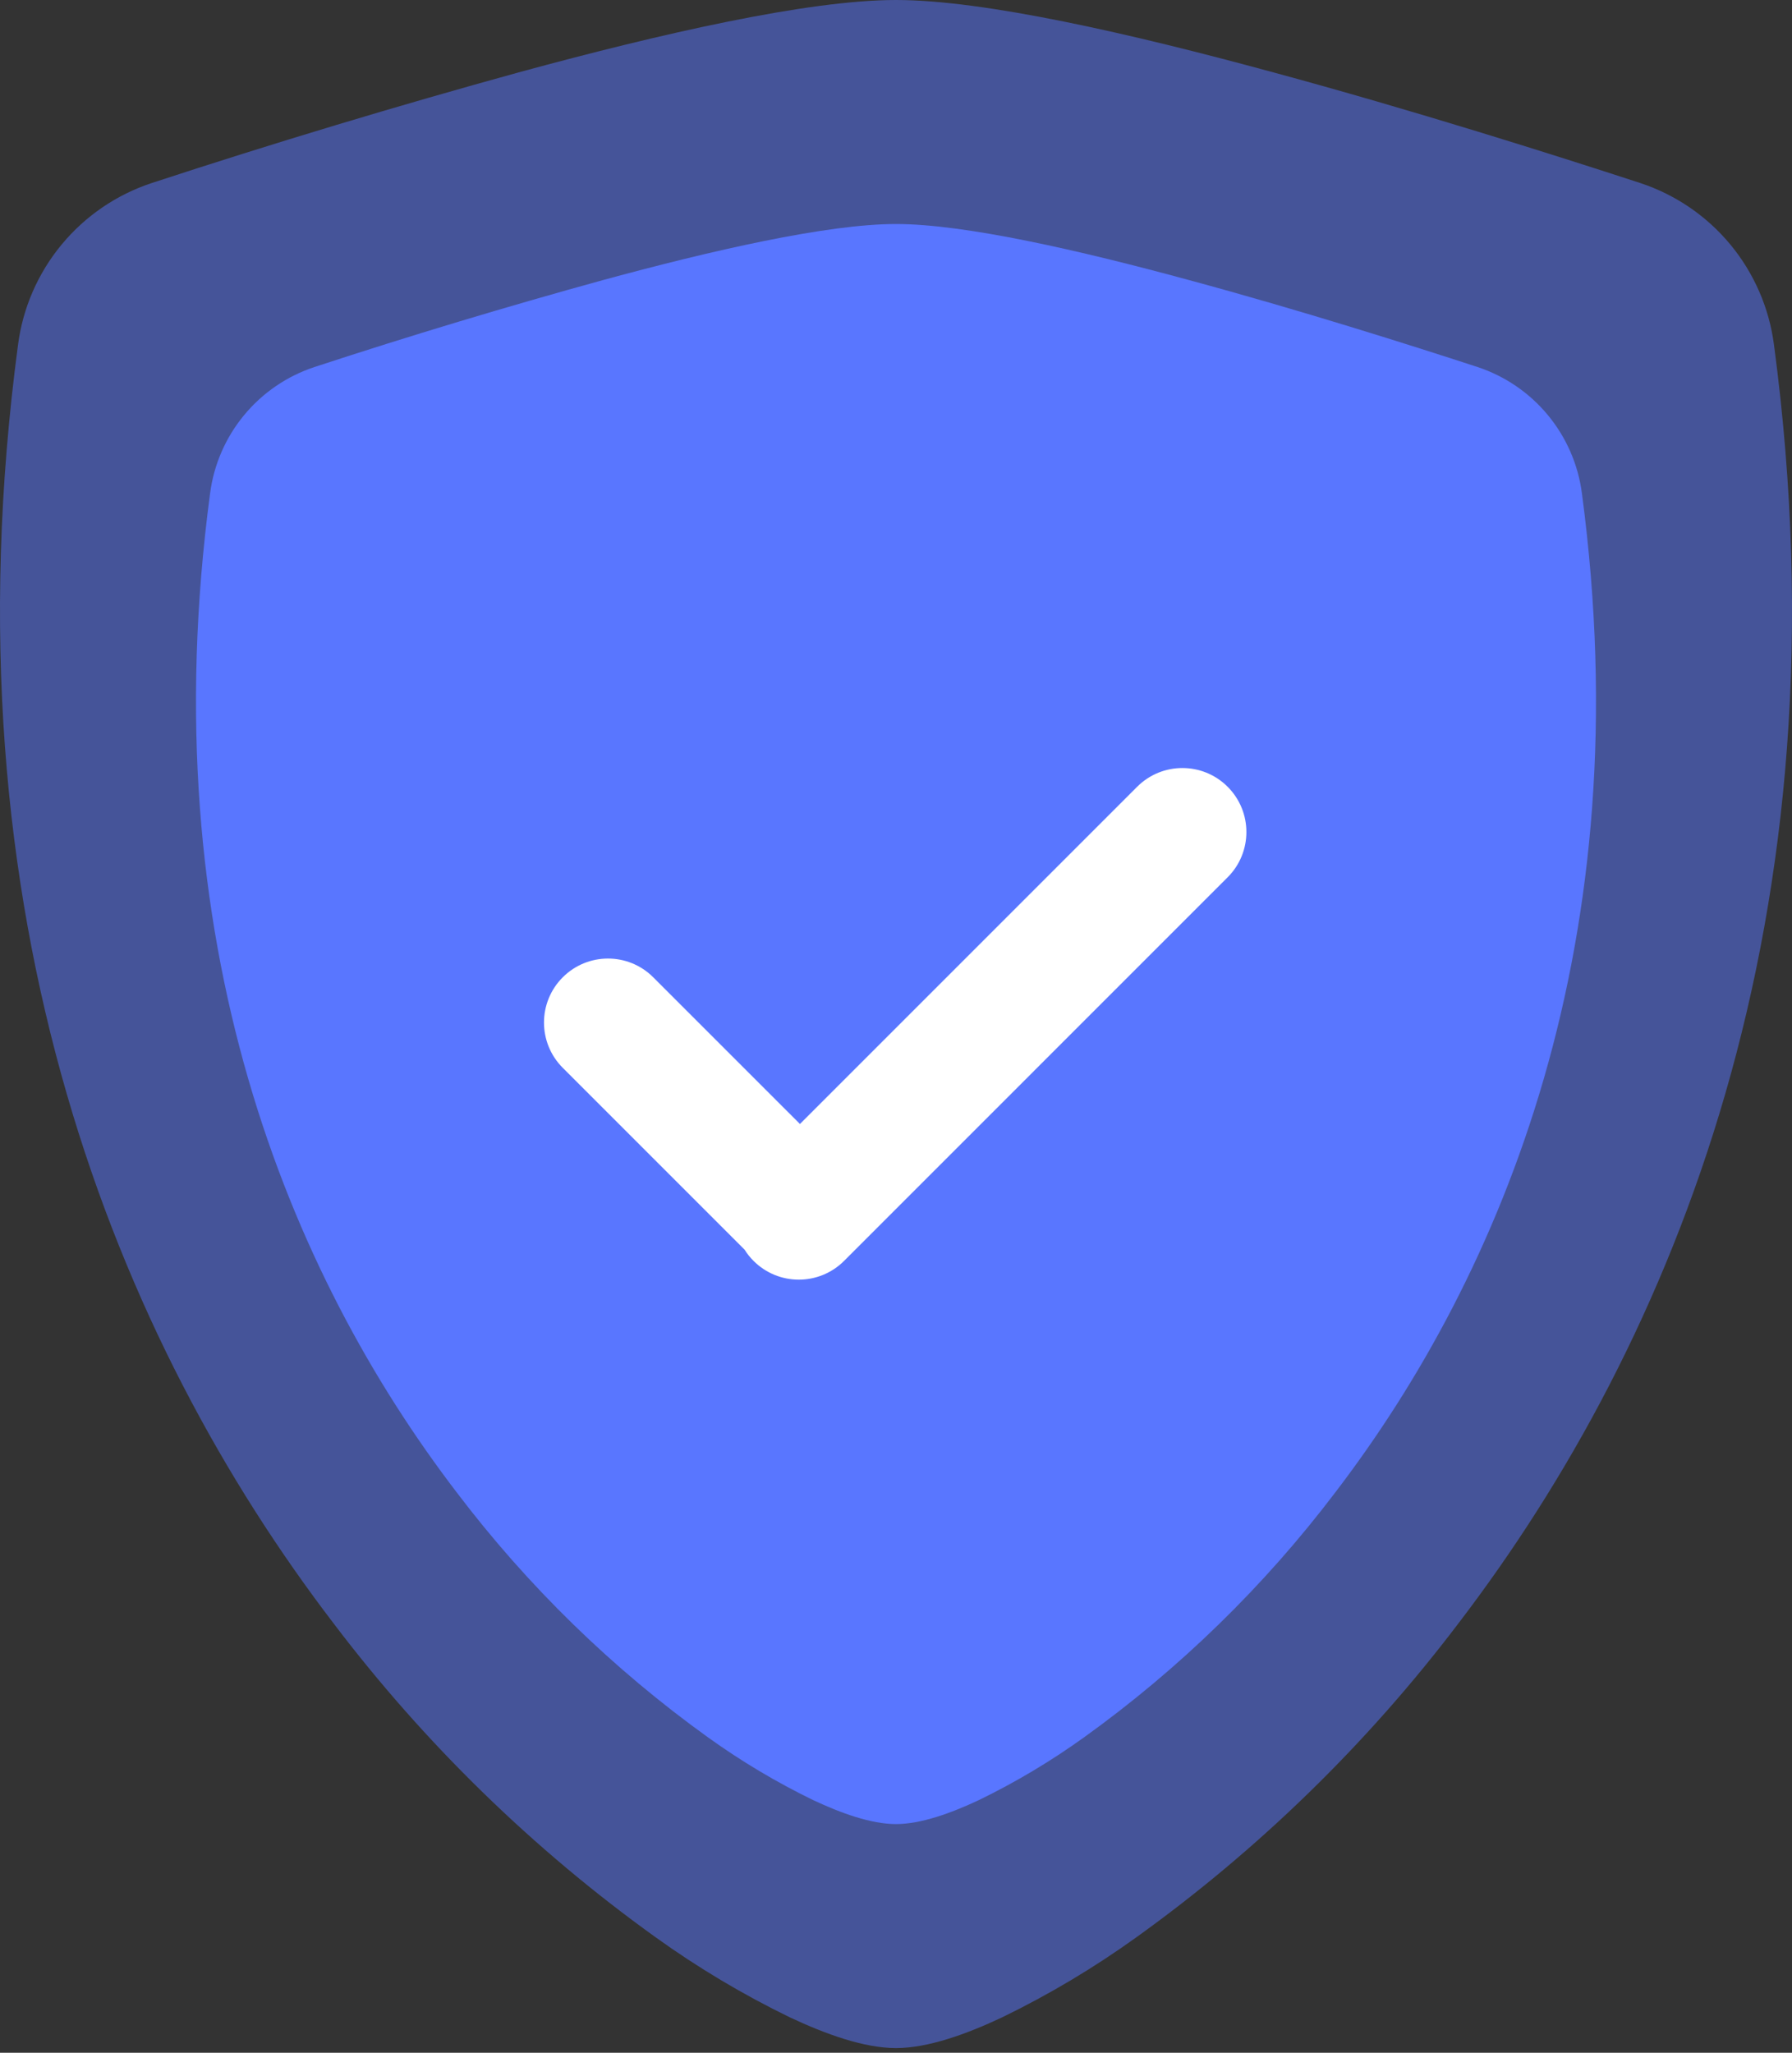 <svg width="110" height="126" viewBox="0 0 110 126" fill="none" xmlns="http://www.w3.org/2000/svg">
<rect x="0" y="0" width="110" height="126" fill="#333333" stroke="none"/>
<path d="M31.994 4.4C40.519 2.082 49.579 0 55 0C60.421 0 69.481 2.082 78.006 4.4C86.727 6.757 95.519 9.546 100.689 11.236C102.851 11.95 104.767 13.259 106.218 15.013C107.669 16.767 108.596 18.894 108.892 21.151C113.575 56.328 102.709 82.398 89.524 99.644C83.933 107.022 77.267 113.519 69.748 118.918C67.148 120.786 64.393 122.429 61.514 123.828C59.314 124.866 56.949 125.714 55 125.714C53.051 125.714 50.694 124.866 48.486 123.828C45.607 122.429 42.852 120.786 40.252 118.918C32.733 113.519 26.067 107.022 20.476 99.644C7.291 82.398 -3.575 56.328 1.108 21.151C1.404 18.894 2.331 16.767 3.782 15.013C5.233 13.259 7.149 11.95 9.311 11.236C16.816 8.775 24.379 6.496 31.994 4.4V4.4Z" fill="#5976FF" fill-opacity="0.5"/>
<path d="M37.027 17.188C43.687 15.377 50.764 13.75 55 13.75C59.236 13.75 66.313 15.377 72.973 17.188C79.787 19.029 86.656 21.208 90.695 22.528C92.383 23.086 93.881 24.108 95.014 25.479C96.148 26.849 96.872 28.511 97.103 30.274C100.762 57.756 92.272 78.123 81.972 91.597C77.604 97.361 72.396 102.437 66.522 106.655C64.49 108.114 62.338 109.398 60.089 110.491C58.37 111.301 56.522 111.964 55 111.964C53.478 111.964 51.636 111.301 49.911 110.491C47.662 109.398 45.51 108.114 43.478 106.655C37.604 102.436 32.396 97.361 28.028 91.597C17.728 78.123 9.238 57.756 12.897 30.274C13.128 28.511 13.852 26.849 14.986 25.479C16.119 24.108 17.616 23.086 19.305 22.528C25.169 20.605 31.078 18.825 37.027 17.188V17.188Z" fill="#5976FF"/>
<path fill-rule="evenodd" clip-rule="evenodd" d="M75.358 48.294C73.824 46.759 71.337 46.759 69.802 48.294L49.104 68.992L40.099 59.988C38.565 58.454 36.078 58.454 34.544 59.988C33.009 61.522 33.009 64.01 34.544 65.544L45.703 76.703C45.857 76.949 46.041 77.182 46.256 77.396C47.79 78.93 50.277 78.93 51.812 77.396L75.358 53.849C76.892 52.315 76.892 49.828 75.358 48.294Z" fill="white"/>
</svg>
